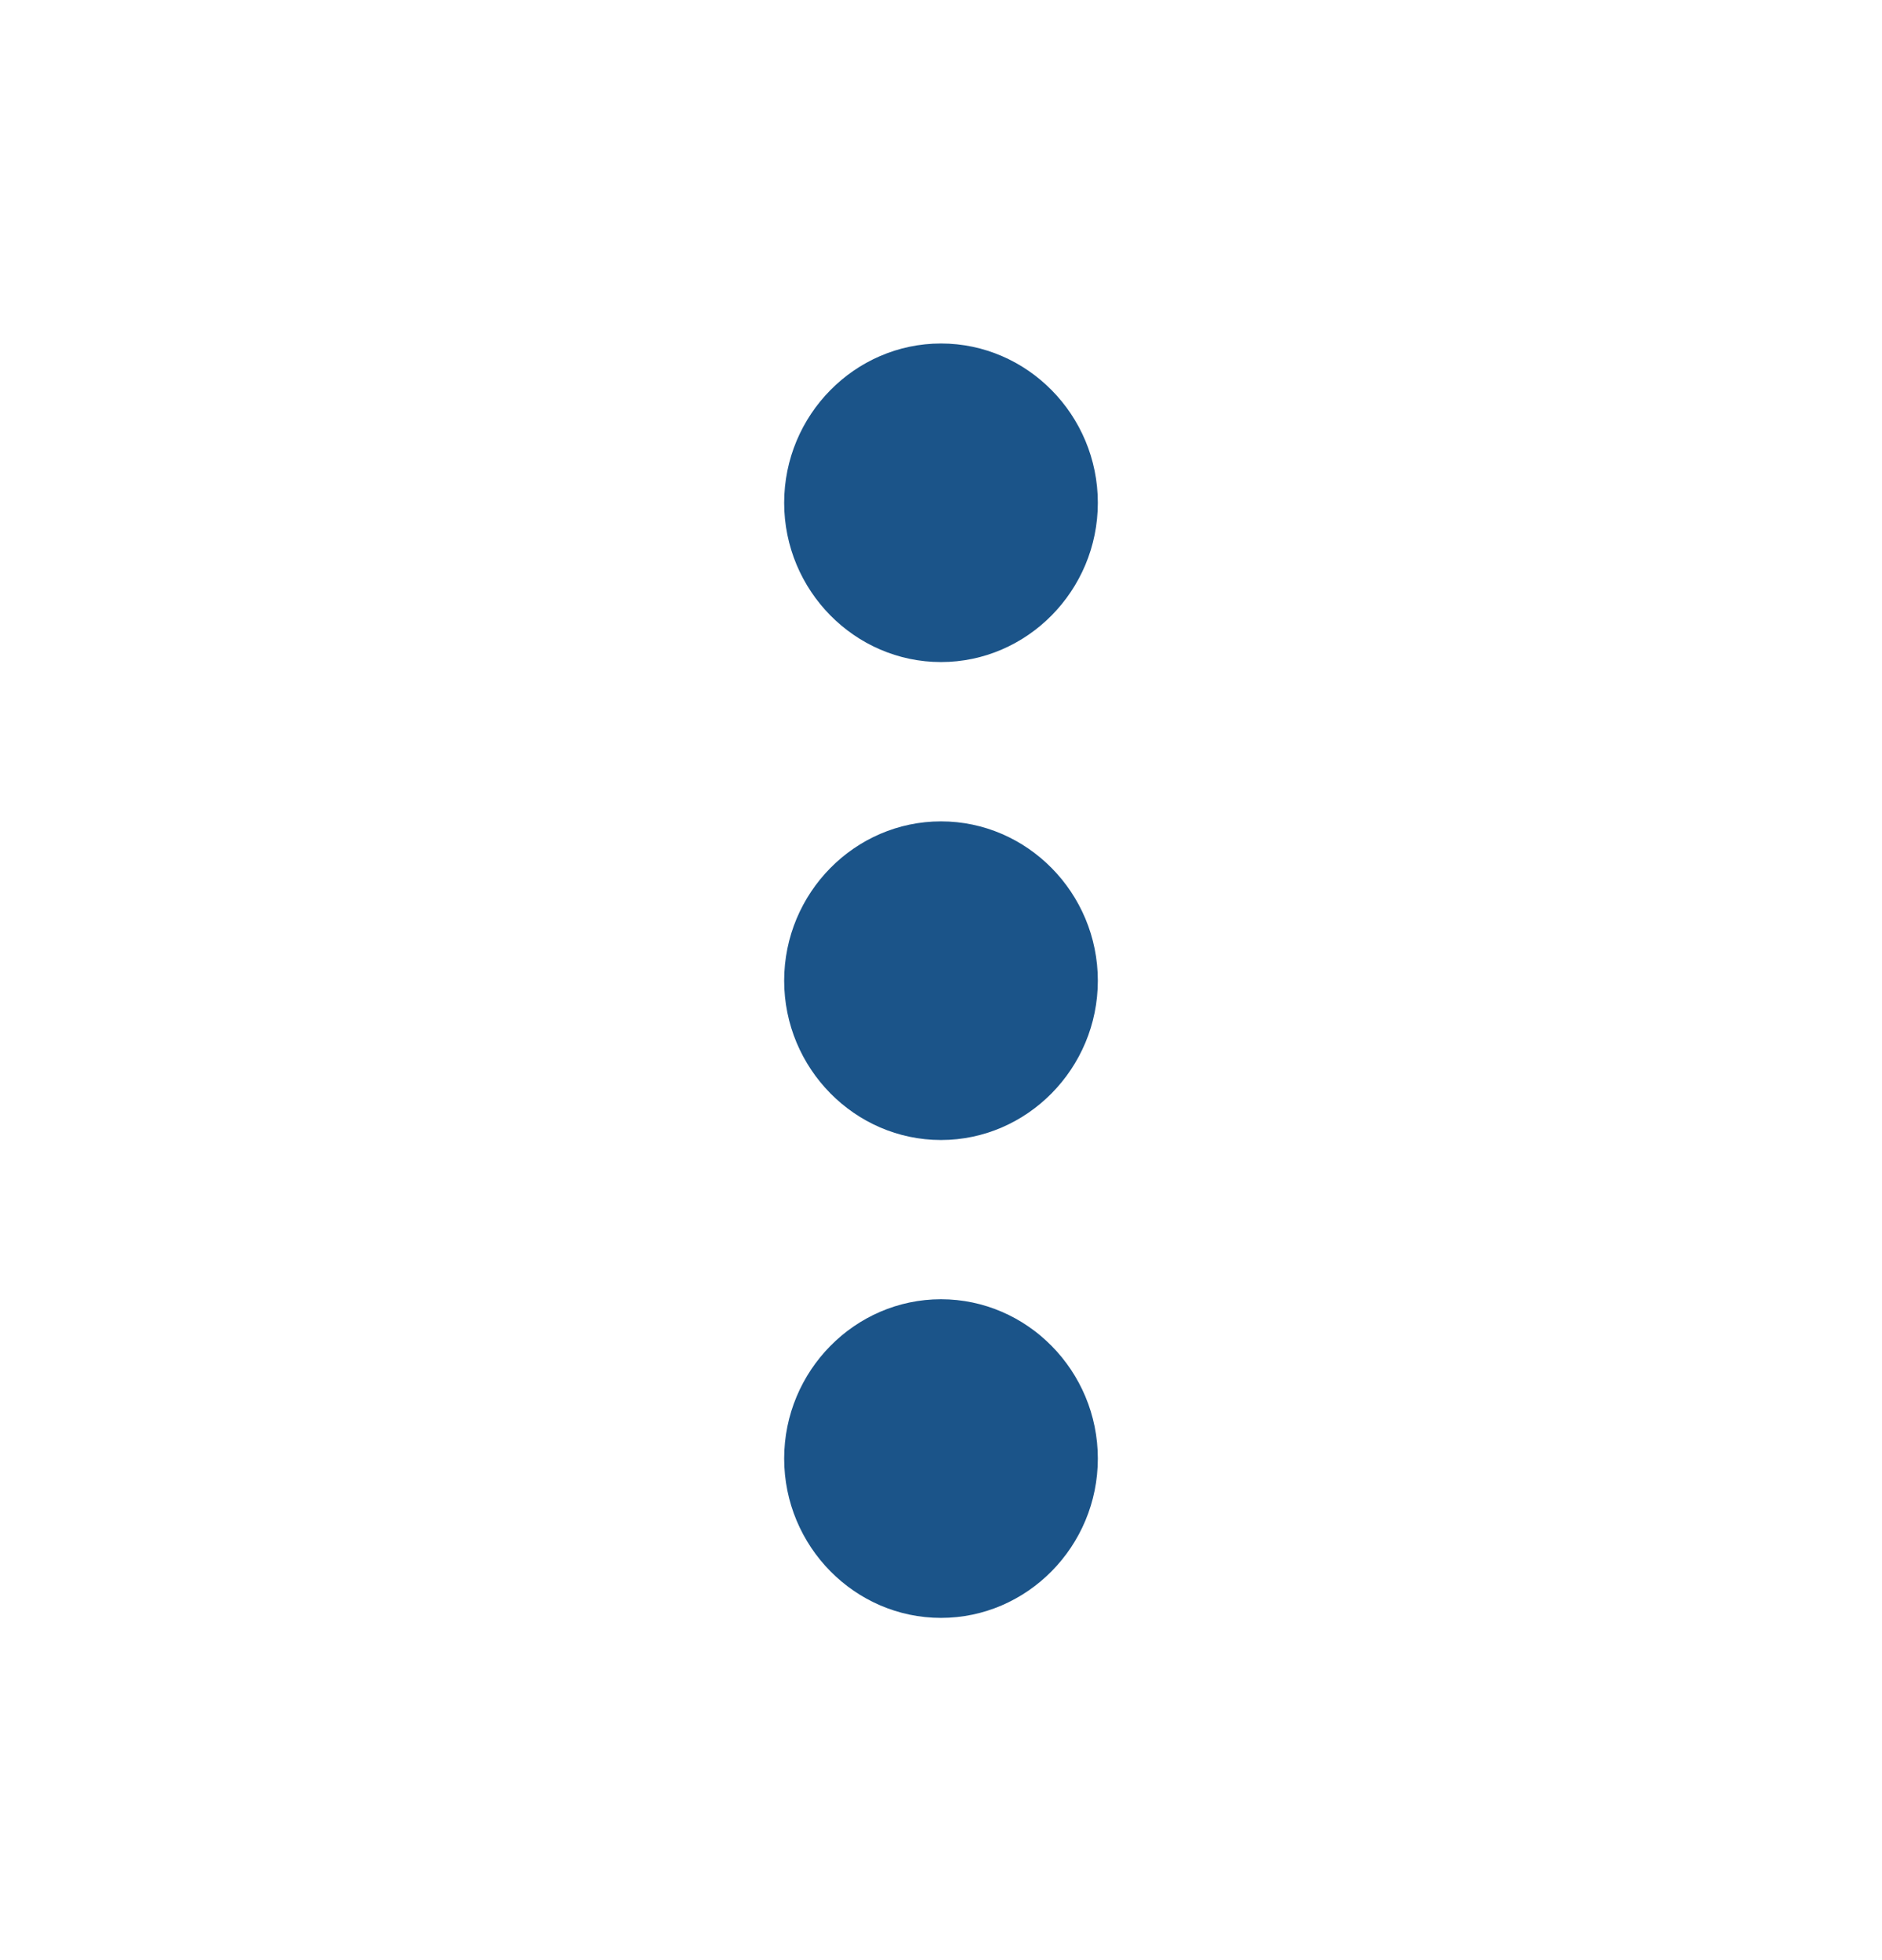 <svg width="24" height="25" viewBox="0 0 24 25" fill="none" xmlns="http://www.w3.org/2000/svg">
    <path d="M12 8.444C13.1 8.444 14 7.53 14 6.413C14 5.295 13.1 4.381 12 4.381C10.9 4.381 10 5.295 10 6.413C10 7.53 10.9 8.444 12 8.444ZM12 10.476C10.9 10.476 10 11.39 10 12.508C10 13.625 10.9 14.54 12 14.54C13.1 14.54 14 13.625 14 12.508C14 11.39 13.1 10.476 12 10.476ZM12 16.571C10.9 16.571 10 17.486 10 18.603C10 19.721 10.9 20.635 12 20.635C13.1 20.635 14 19.721 14 18.603C14 17.486 13.1 16.571 12 16.571Z" fill="#1B5489"/>
</svg>
